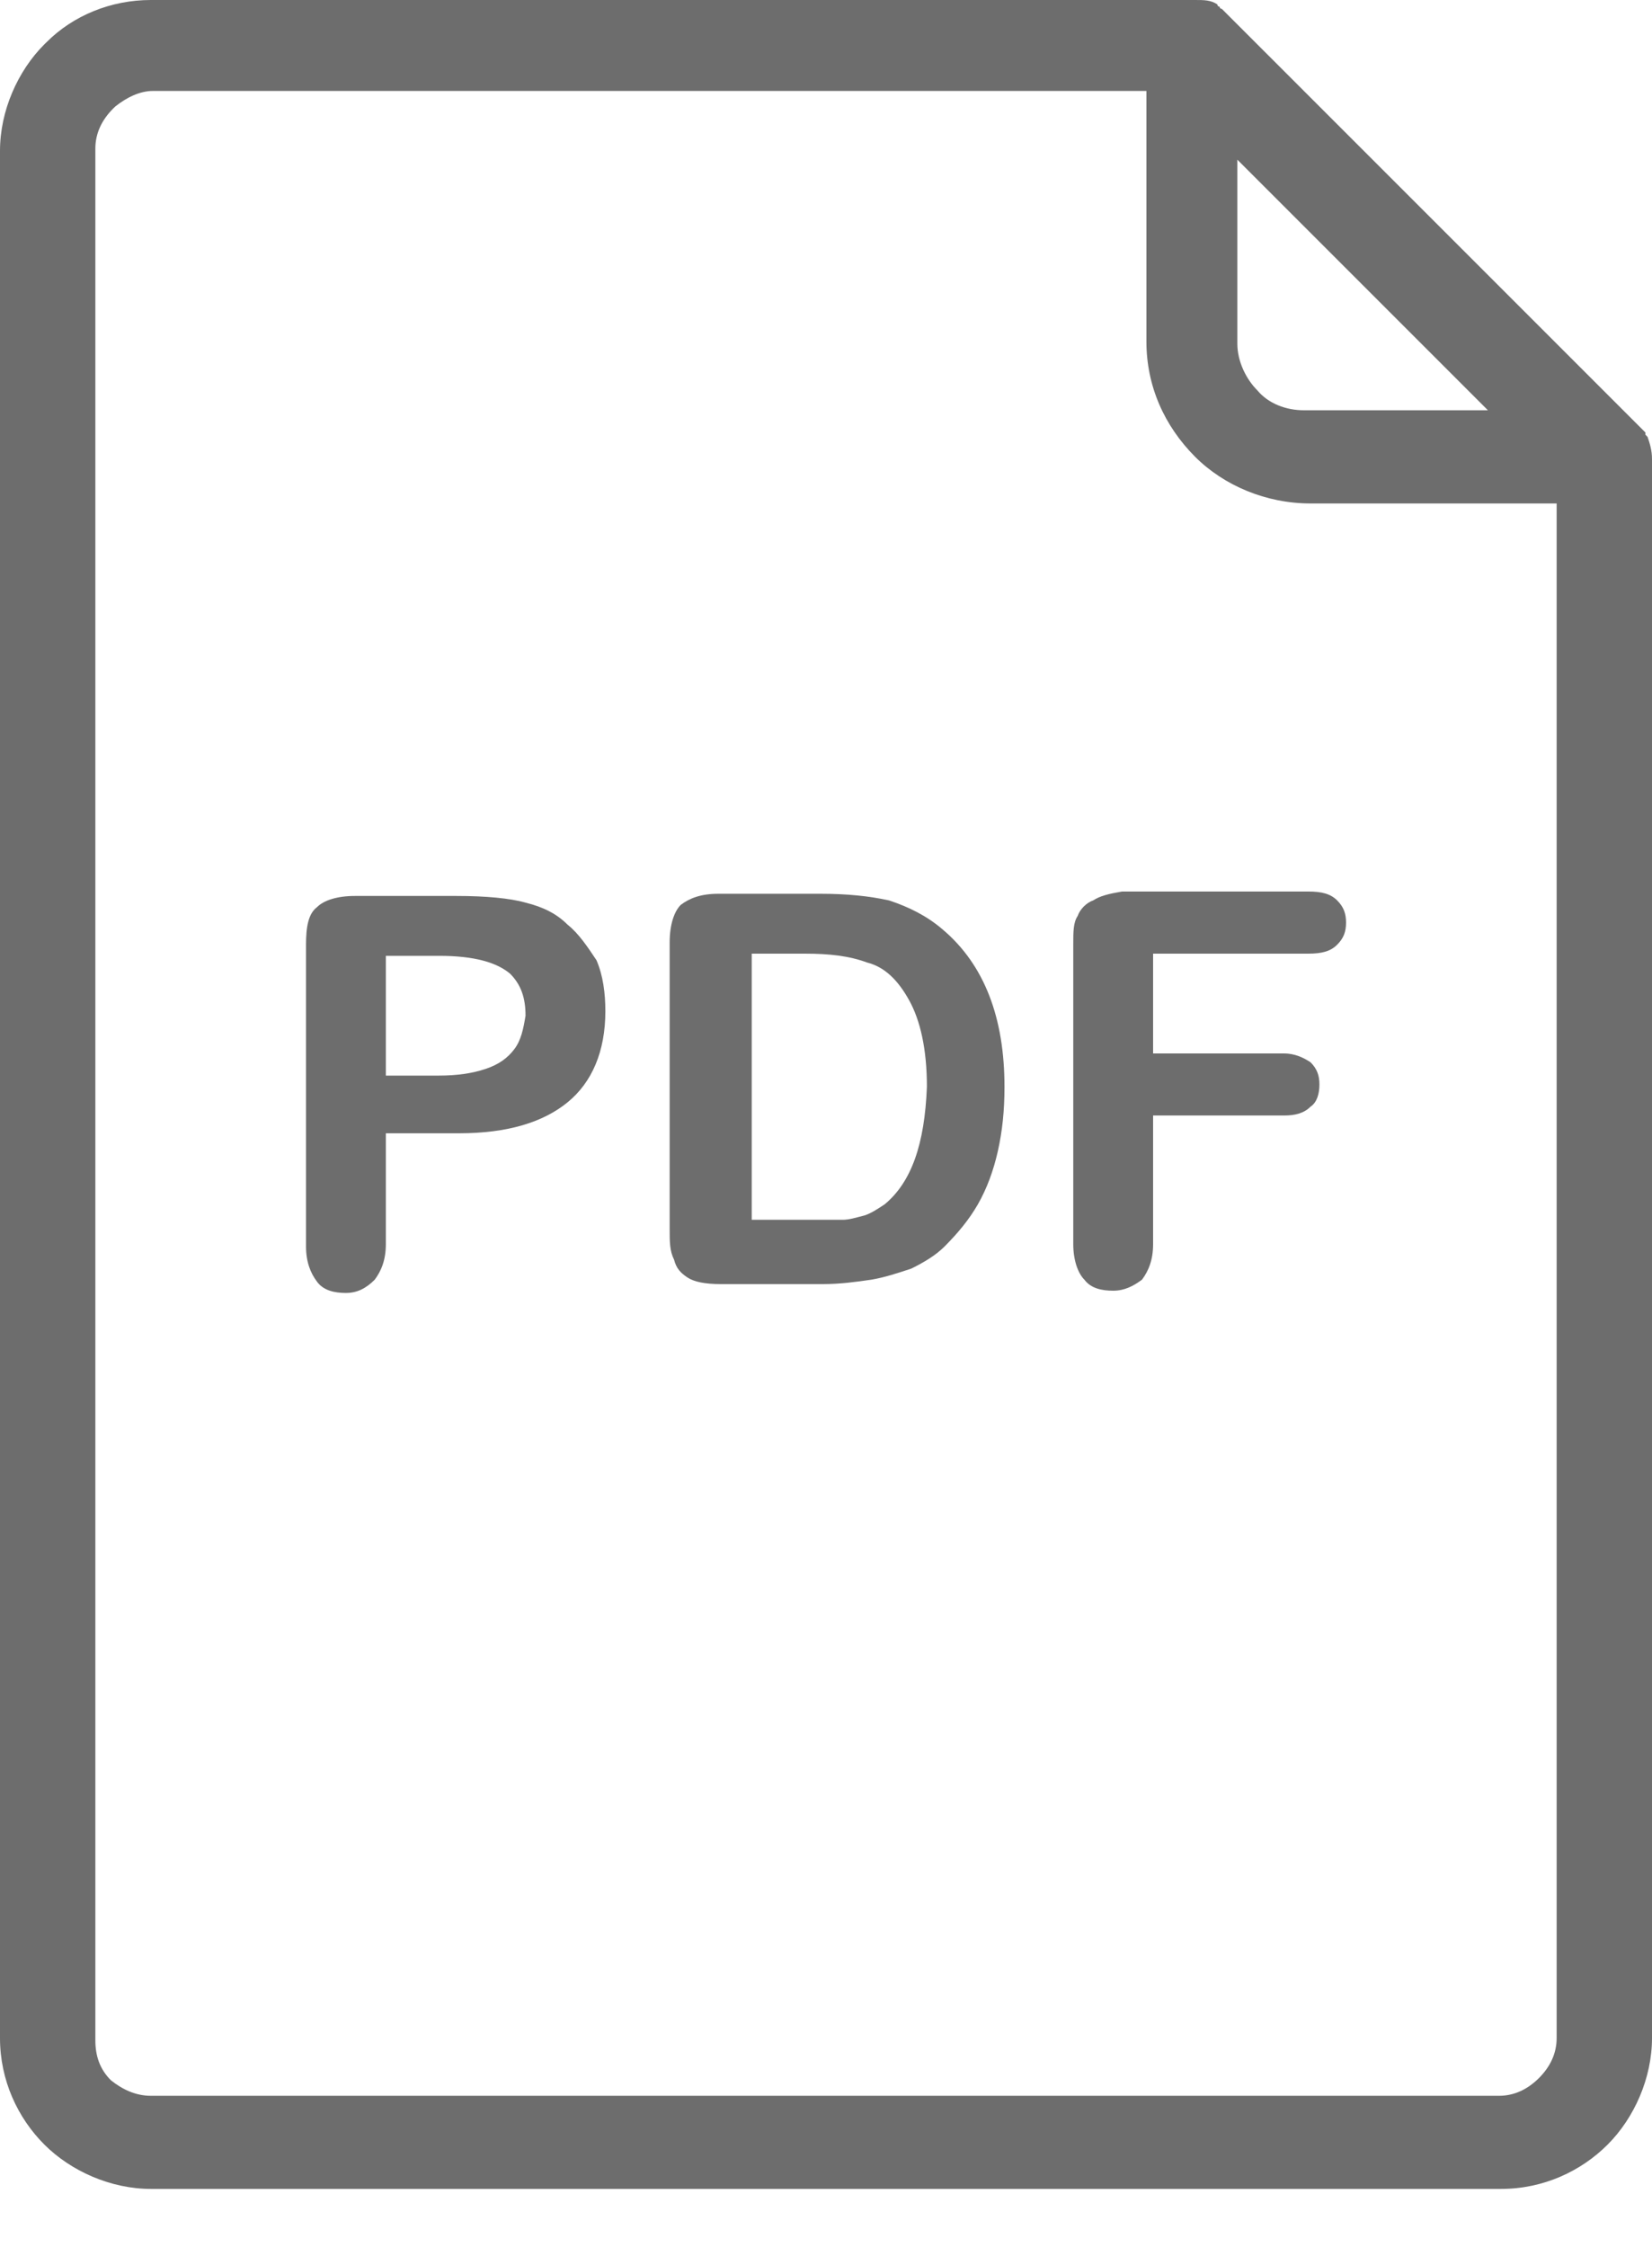 <svg width="25" height="34" viewBox="0 0 25 34" fill="none" xmlns="http://www.w3.org/2000/svg">
<g clip-path="url(#clip0_113_5984)">
<g clip-path="url(#clip1_113_5984)">
<g clip-path="url(#clip2_113_5984)">
<path fill-rule="evenodd" clip-rule="evenodd" d="M14.262 14.061C14.027 13.86 13.758 13.725 13.456 13.625C13.154 13.558 12.819 13.524 12.416 13.524H10.872C10.604 13.524 10.436 13.591 10.302 13.692C10.201 13.793 10.134 13.994 10.134 14.262V18.591C10.134 18.793 10.134 18.927 10.201 19.061C10.235 19.195 10.302 19.262 10.402 19.329C10.503 19.397 10.671 19.43 10.906 19.43H12.45C12.718 19.43 12.953 19.397 13.188 19.363C13.389 19.329 13.591 19.262 13.792 19.195C13.993 19.095 14.161 18.994 14.295 18.86C14.496 18.658 14.664 18.457 14.799 18.222C14.933 17.987 15.033 17.719 15.101 17.417C15.168 17.115 15.201 16.813 15.201 16.444C15.201 15.403 14.899 14.598 14.262 14.061L14.262 14.061ZM13.389 18.222C13.288 18.289 13.188 18.356 13.087 18.39C12.953 18.424 12.852 18.457 12.752 18.457C12.651 18.457 12.483 18.457 12.282 18.457H11.376V14.43H12.181C12.55 14.43 12.852 14.464 13.121 14.564C13.389 14.631 13.591 14.833 13.758 15.135C13.926 15.437 14.027 15.873 14.027 16.444C13.993 17.316 13.792 17.887 13.389 18.222Z" fill="#6D6D6D"/>
<path fill-rule="evenodd" clip-rule="evenodd" d="M24.933 6.611L24.9 6.577V6.544L18.524 0.168L18.49 0.134C18.49 0.134 18.457 0.134 18.457 0.101C18.457 0.101 18.423 0.101 18.423 0.067C18.322 0 18.222 0 18.087 0H2.282C1.678 0 1.107 0.235 0.705 0.638L0.671 0.671C0.268 1.074 0 1.678 0 2.282V30.839C0 31.477 0.268 32.047 0.671 32.45C1.074 32.853 1.678 33.121 2.282 33.121H22.718C23.356 33.121 23.927 32.853 24.329 32.45C24.732 32.047 25 31.443 25 30.839V6.946C25 6.812 24.967 6.712 24.933 6.611V6.611ZM18.725 2.416L22.517 6.208H19.732C19.463 6.208 19.195 6.108 19.027 5.906C18.859 5.738 18.725 5.47 18.725 5.201V2.416ZM23.557 30.839C23.557 31.074 23.457 31.276 23.289 31.444C23.121 31.611 22.92 31.712 22.685 31.712H2.282C2.047 31.712 1.846 31.611 1.678 31.477C1.51 31.309 1.443 31.108 1.443 30.873V2.248C1.443 2.013 1.544 1.812 1.711 1.644L1.745 1.611C1.913 1.477 2.114 1.376 2.315 1.376H17.349V5.168C17.349 5.839 17.618 6.443 18.087 6.913C18.524 7.349 19.161 7.618 19.832 7.618H23.557L23.557 30.839Z" fill="#6D6D6D"/>
<path fill-rule="evenodd" clip-rule="evenodd" d="M8.591 13.993C8.423 13.825 8.222 13.725 7.953 13.658C7.718 13.591 7.349 13.557 6.913 13.557H5.369C5.101 13.557 4.899 13.624 4.799 13.725C4.665 13.825 4.631 14.027 4.631 14.295V18.859C4.631 19.094 4.698 19.262 4.799 19.396C4.899 19.53 5.067 19.564 5.235 19.564C5.403 19.564 5.537 19.497 5.671 19.363C5.772 19.228 5.839 19.061 5.839 18.826V17.148H6.946C7.685 17.148 8.222 16.98 8.591 16.678C8.96 16.376 9.161 15.906 9.161 15.302C9.161 15.034 9.128 14.765 9.027 14.53C8.893 14.329 8.759 14.127 8.591 13.993L8.591 13.993ZM7.785 15.873C7.685 16.007 7.55 16.107 7.349 16.174C7.148 16.242 6.913 16.275 6.644 16.275H5.839V14.463H6.644C7.181 14.463 7.517 14.564 7.718 14.732C7.886 14.899 7.953 15.101 7.953 15.369C7.92 15.57 7.886 15.738 7.785 15.873H7.785Z" fill="#6D6D6D"/>
<path d="M16.98 13.49C16.779 13.524 16.645 13.557 16.544 13.624C16.443 13.658 16.343 13.758 16.309 13.859C16.242 13.96 16.242 14.094 16.242 14.295V18.826C16.242 19.061 16.309 19.262 16.41 19.363C16.51 19.497 16.678 19.53 16.846 19.53C17.014 19.53 17.148 19.463 17.282 19.363C17.383 19.228 17.45 19.061 17.45 18.826V16.879H19.43C19.598 16.879 19.732 16.846 19.833 16.745C19.933 16.678 19.967 16.544 19.967 16.41C19.967 16.275 19.933 16.175 19.833 16.074C19.732 16.007 19.598 15.94 19.43 15.94H17.45V14.43H19.799C20 14.43 20.135 14.396 20.235 14.295C20.336 14.195 20.37 14.094 20.37 13.96C20.37 13.826 20.336 13.725 20.235 13.624C20.135 13.524 20 13.49 19.799 13.49L16.98 13.49Z" fill="#6D6D6D"/>
</g>
</g>
</g>
<defs>
<clipPath id="clip0_113_5984">
<rect width="25" height="33.121" fill="white"/>
</clipPath>
<clipPath id="clip1_113_5984">
<rect width="25" height="33.121" fill="white"/>
</clipPath>
<clipPath id="clip2_113_5984">
<rect width="25" height="33.121" fill="white"/>
</clipPath>
</defs>
</svg>
